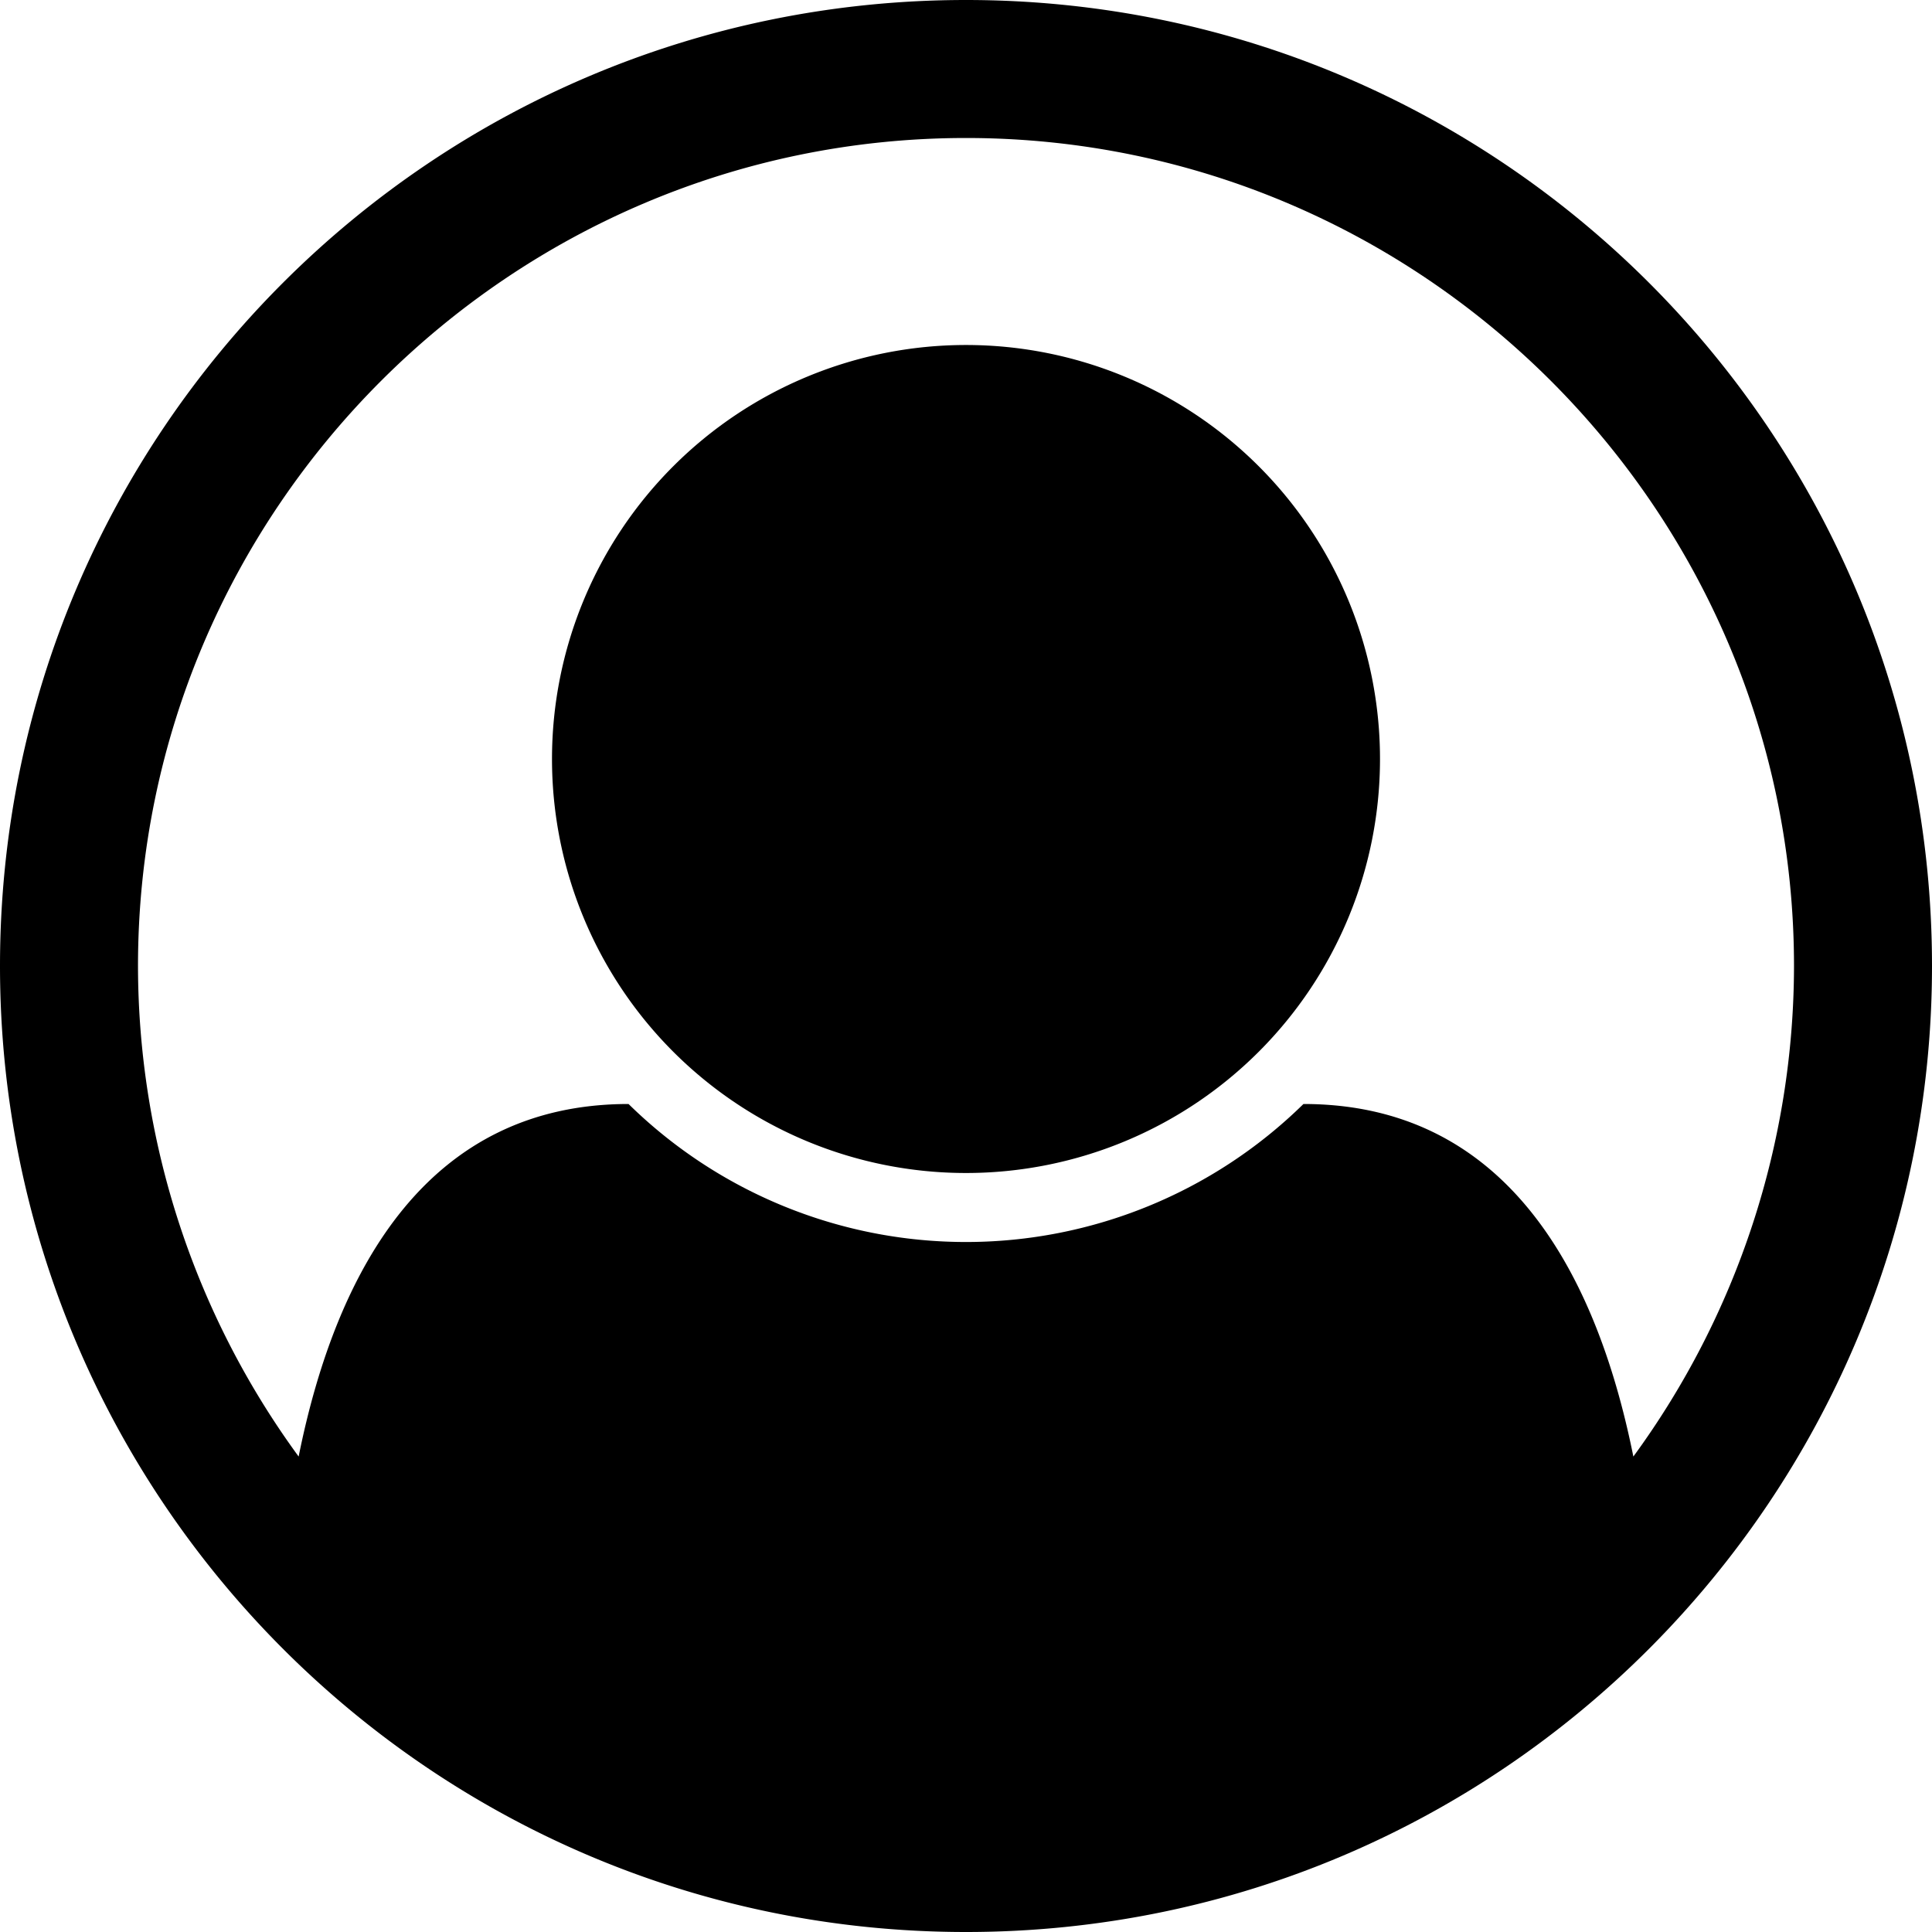 <svg xmlns="http://www.w3.org/2000/svg" viewBox="0 0 448 448"><title>user</title><g id="レイヤー_2" data-name="レイヤー 2"><g id="レイヤー_1-2" data-name="レイヤー 1"><path d="M224,0C347.75,0,448,100.25,448,224c0,123-99.75,224-224,224C100,448,0,347.25,0,224,0,100.25,100.25,0,224,0ZM378.75,337.75A193,193,0,0,0,416,224c0-105.75-86.25-192-192-192S32,118.25,32,224A193,193,0,0,0,69.25,337.75C78.25,293,100,256,145.75,256a111.67,111.67,0,0,0,156.5,0C348,256,369.75,293,378.75,337.75ZM320,176a96,96,0,1,0-96,96A96,96,0,0,0,320,176Z"/></g></g></svg>